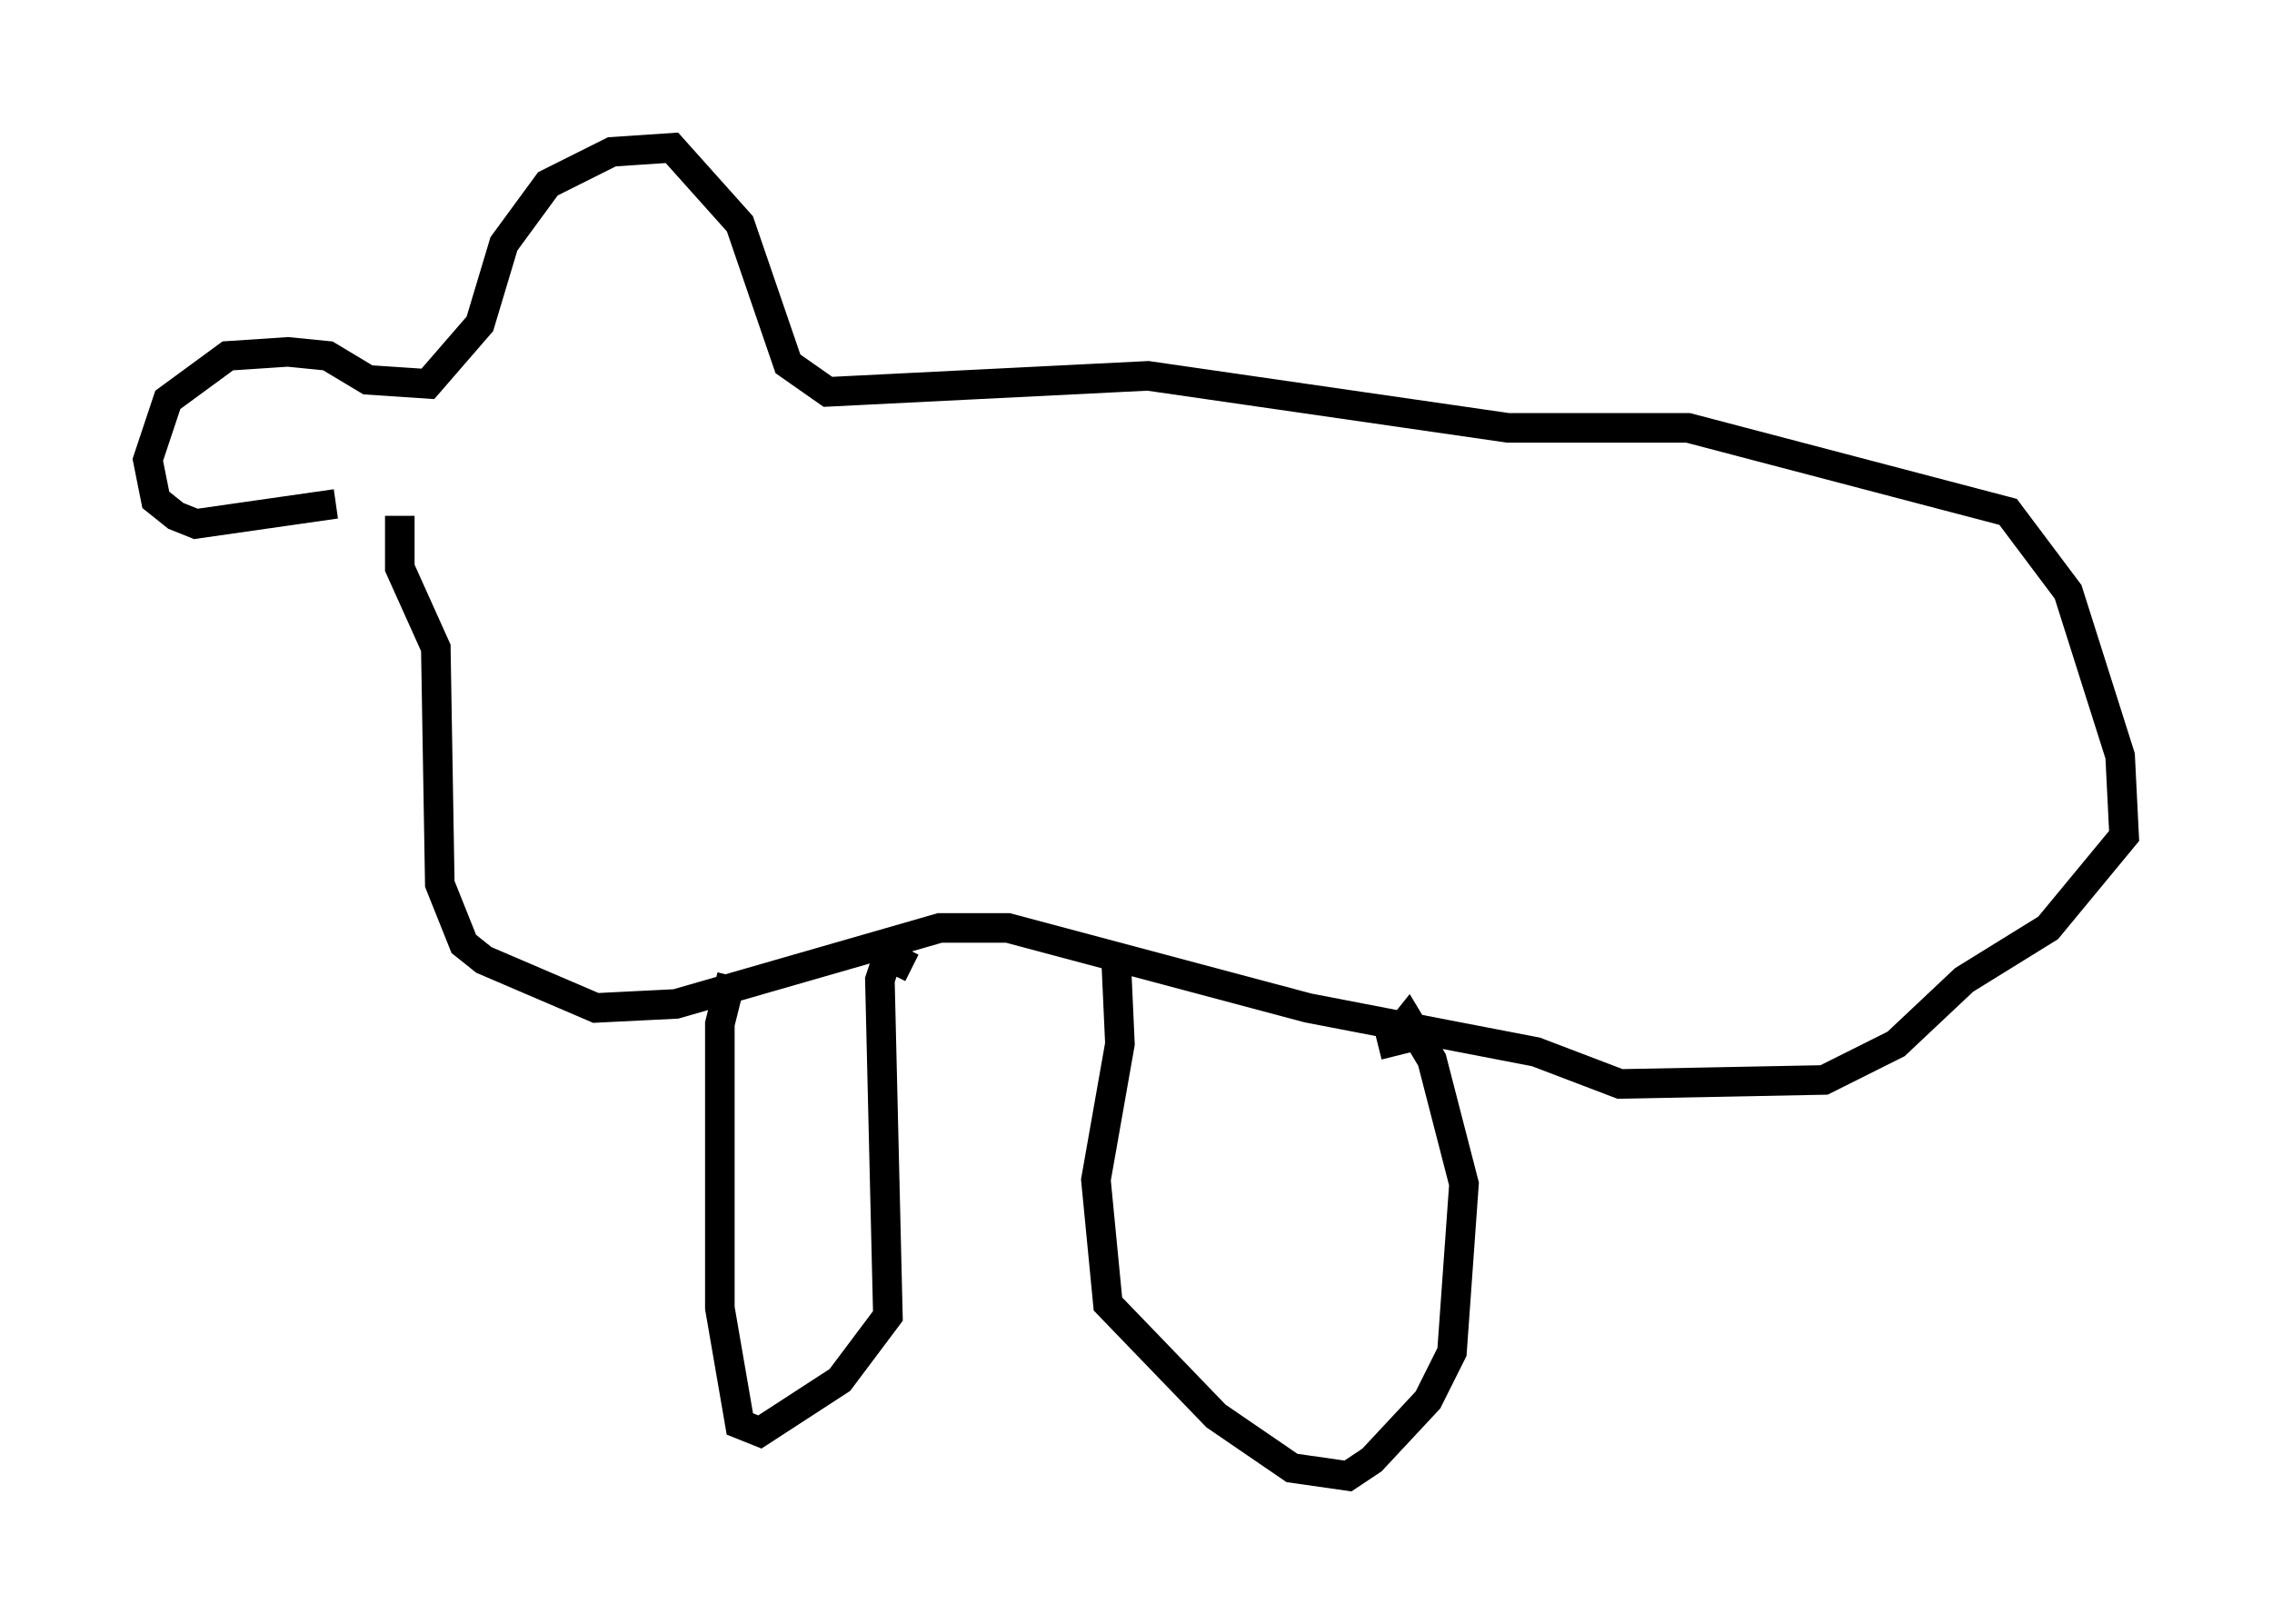 <?xml version="1.0" encoding="utf-8" ?>
<svg baseProfile="full" height="54.925" version="1.1" width="76.846" xmlns="http://www.w3.org/2000/svg" xmlns:ev="http://www.w3.org/2001/xml-events" xmlns:xlink="http://www.w3.org/1999/xlink"><defs /><rect fill="white" height="54.925" width="76.846" x="0" y="0" /><path d="M13.39, 17.72 m-2.03, -0.677 l-4.736, 0.677 -0.677, -0.271 l-0.677, -0.541 -0.271, -1.353 l0.677, -2.03 2.03, -1.488 l2.03, -0.135 1.353, 0.135 l1.353, 0.812 2.03, 0.135 l1.759, -2.03 0.812, -2.706 l1.488, -2.03 2.165, -1.083 l2.03, -0.135 2.3, 2.571 l1.624, 4.736 1.353, 0.947 l10.825, -0.541 12.178, 1.759 l6.089, 0.0 10.825, 2.842 l2.03, 2.706 1.759, 5.548 l0.135, 2.706 -2.571, 3.112 l-2.842, 1.759 -2.3, 2.165 l-2.436, 1.218 -6.901, 0.135 l-2.842, -1.083 -7.713, -1.488 l-10.149, -2.706 -2.3, 0.0 l-8.931, 2.571 -2.706, 0.135 l-3.789, -1.624 -0.677, -0.541 l-0.812, -2.03 -0.135, -7.984 l-1.218, -2.706 0.0, -1.759 m11.231, 15.561 l-0.406, 1.624 0.0, 9.607 l0.677, 3.924 0.677, 0.271 l2.706, -1.759 1.624, -2.165 l-0.271, -11.367 0.271, -0.812 l0.812, 0.406 m6.901, -0.406 l0.135, 2.977 -0.812, 4.601 l0.406, 4.195 3.654, 3.789 l2.571, 1.759 1.894, 0.271 l0.812, -0.541 1.894, -2.03 l0.812, -1.624 0.406, -5.683 l-1.083, -4.195 -0.812, -1.353 l-0.541, 0.677 0.135, 0.541 " fill="none" stroke="black" stroke-width="1" /></svg>